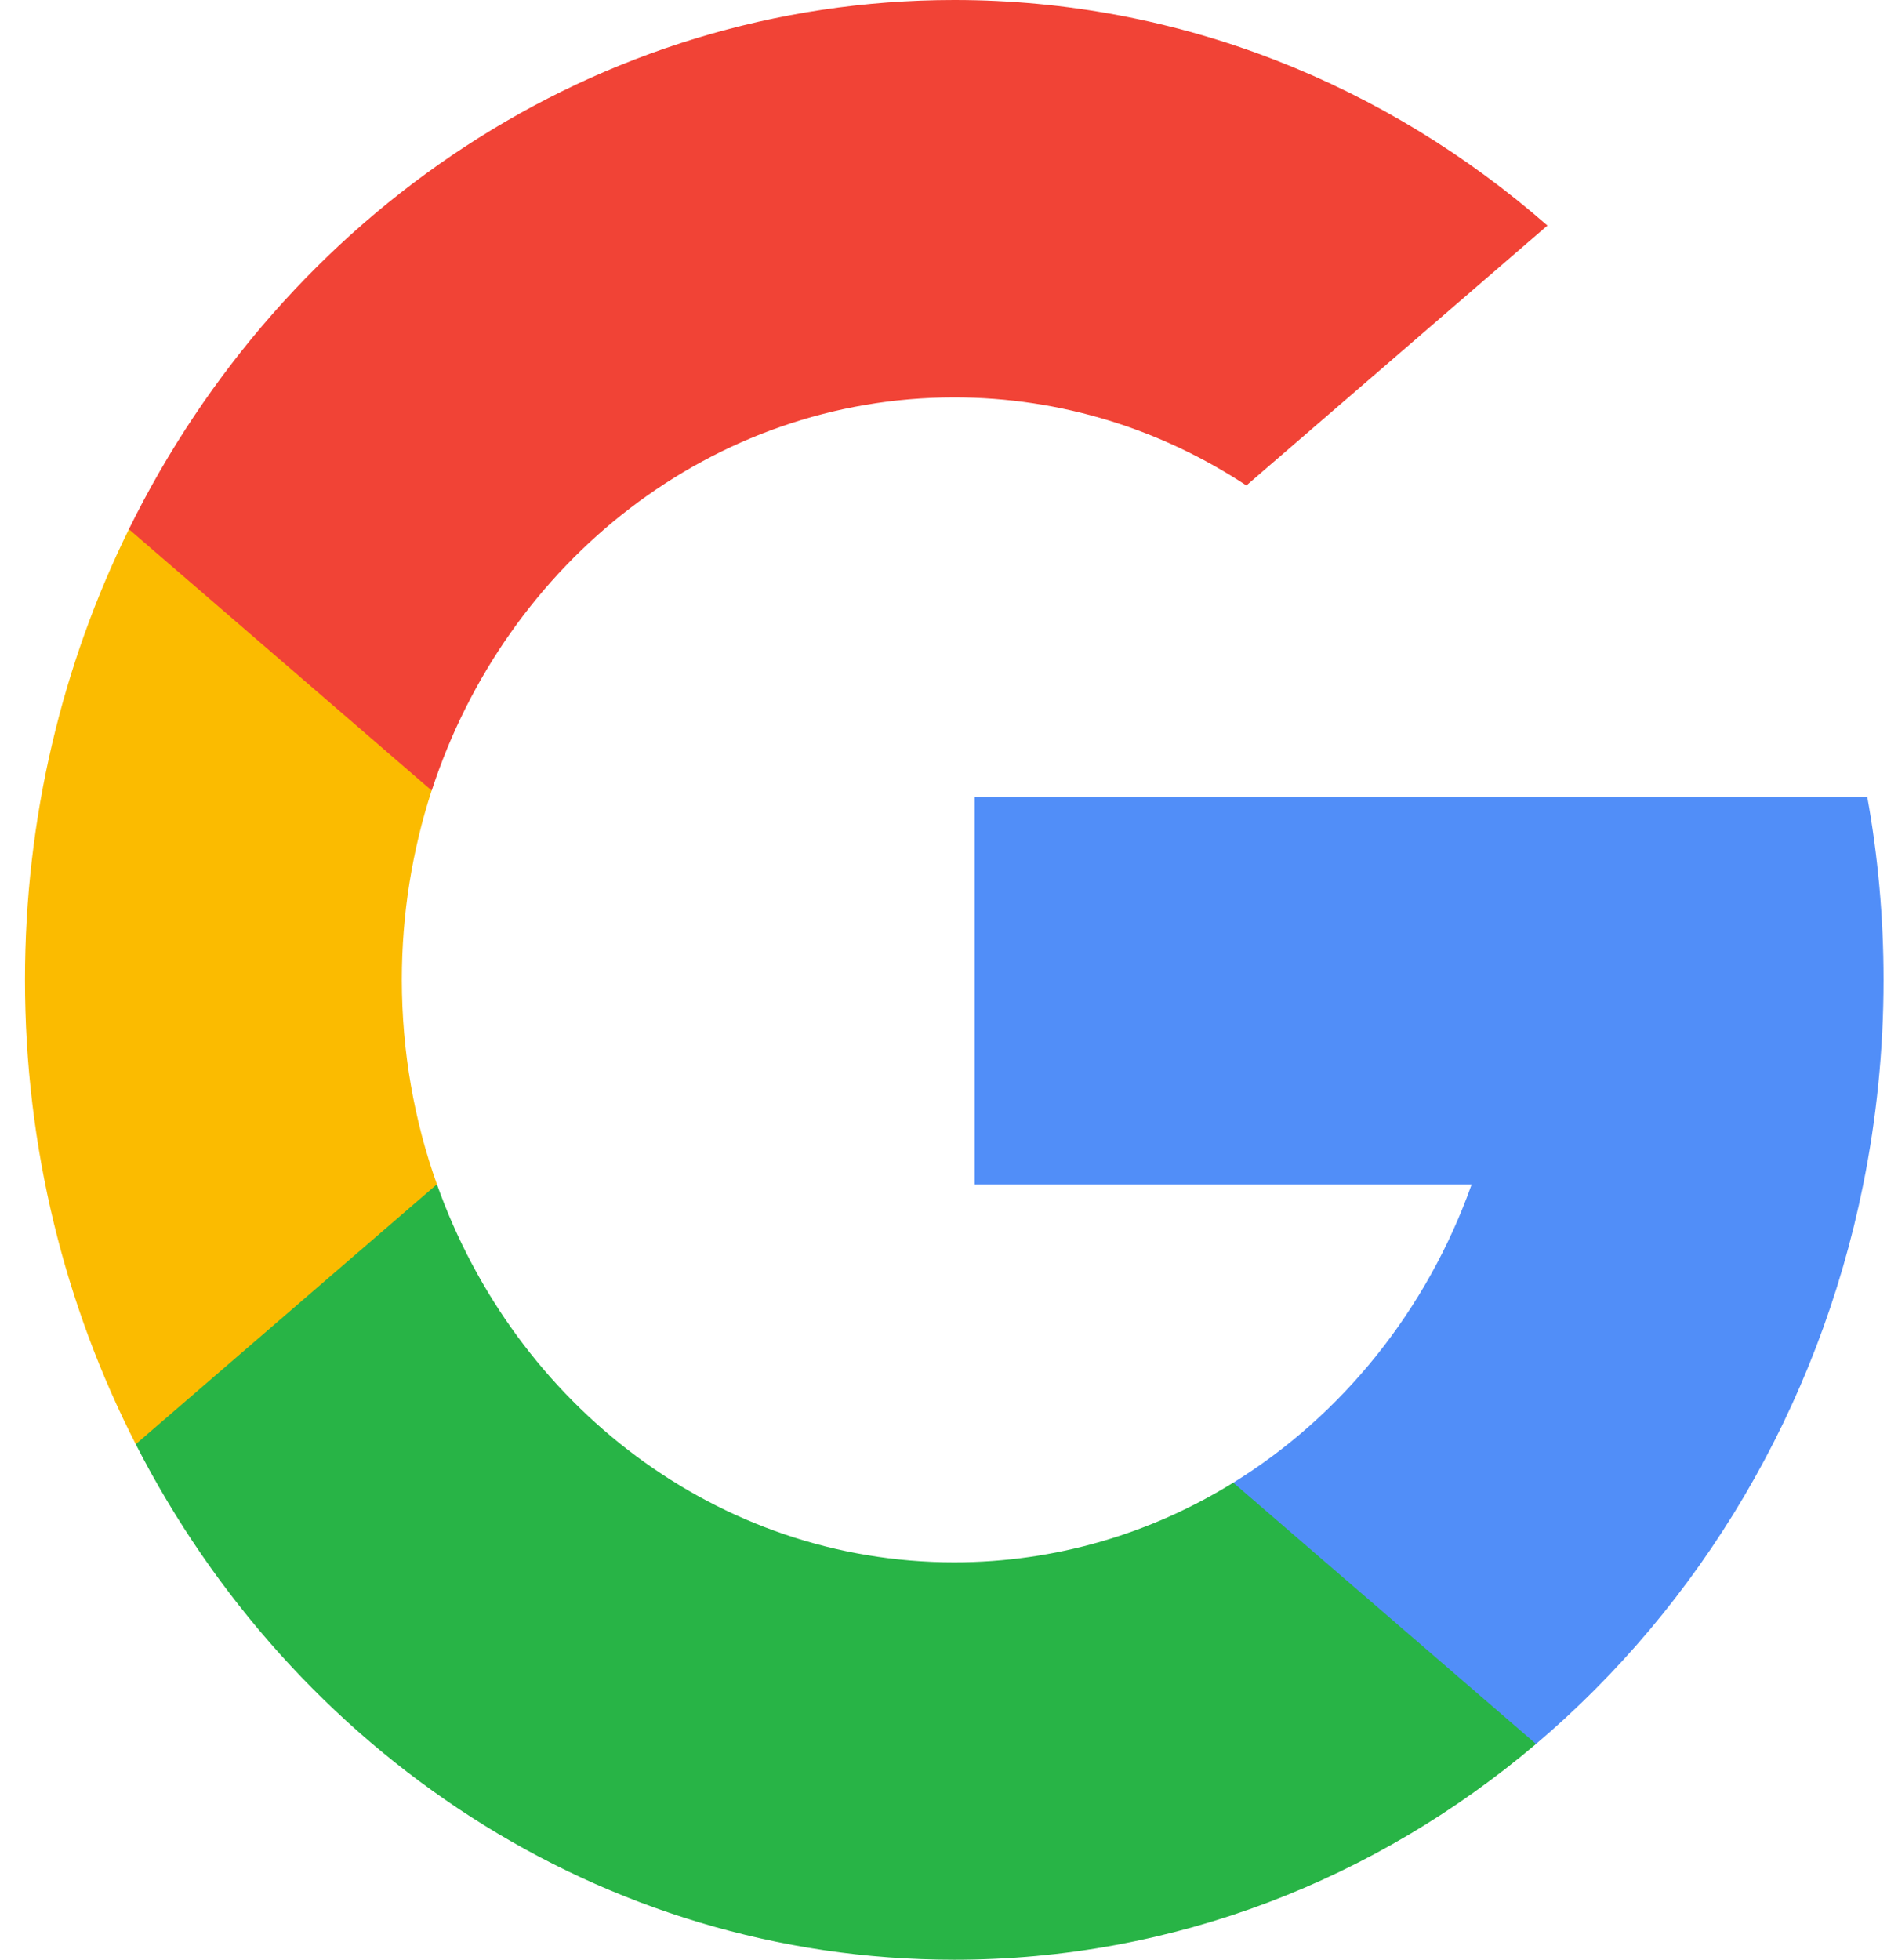 <svg width="31" height="32" viewBox="0 0 31 32" fill="none" xmlns="http://www.w3.org/2000/svg">
<g clip-path="url(#clip0_32_3267)">
<path d="M7.136 19.338L6.079 23.496L2.217 23.582C1.063 21.326 0.408 18.744 0.408 16C0.408 13.347 1.02 10.845 2.105 8.642H2.106L5.544 9.306L7.05 12.909C6.735 13.878 6.563 14.918 6.563 16C6.564 17.174 6.765 18.3 7.136 19.338Z" fill="#FBBB00"/>
<path d="M30.498 13.011C30.673 13.979 30.764 14.978 30.764 16C30.764 17.145 30.649 18.263 30.432 19.341C29.693 23.008 27.762 26.211 25.088 28.477L25.087 28.477L20.756 28.244L20.144 24.21C21.918 23.113 23.305 21.396 24.036 19.341H15.92V13.011H24.154H30.498Z" fill="#518EF8"/>
<path d="M25.087 28.476L25.088 28.477C22.487 30.681 19.183 32 15.586 32C9.806 32 4.781 28.594 2.217 23.582L7.136 19.338C8.417 22.944 11.717 25.511 15.586 25.511C17.249 25.511 18.807 25.037 20.143 24.21L25.087 28.476Z" fill="#28B446"/>
<path d="M25.274 3.683L20.357 7.927C18.973 7.015 17.338 6.489 15.586 6.489C11.63 6.489 8.268 9.174 7.051 12.909L2.106 8.642H2.105C4.631 3.508 9.72 0 15.586 0C19.269 0 22.645 1.383 25.274 3.683Z" fill="#F14336"/>
</g>
<defs>
<clipPath id="clip0_32_3267">
<rect width="30.355" height="32" fill="white" transform="translate(0.408)"/>
</clipPath>
</defs>
</svg>
